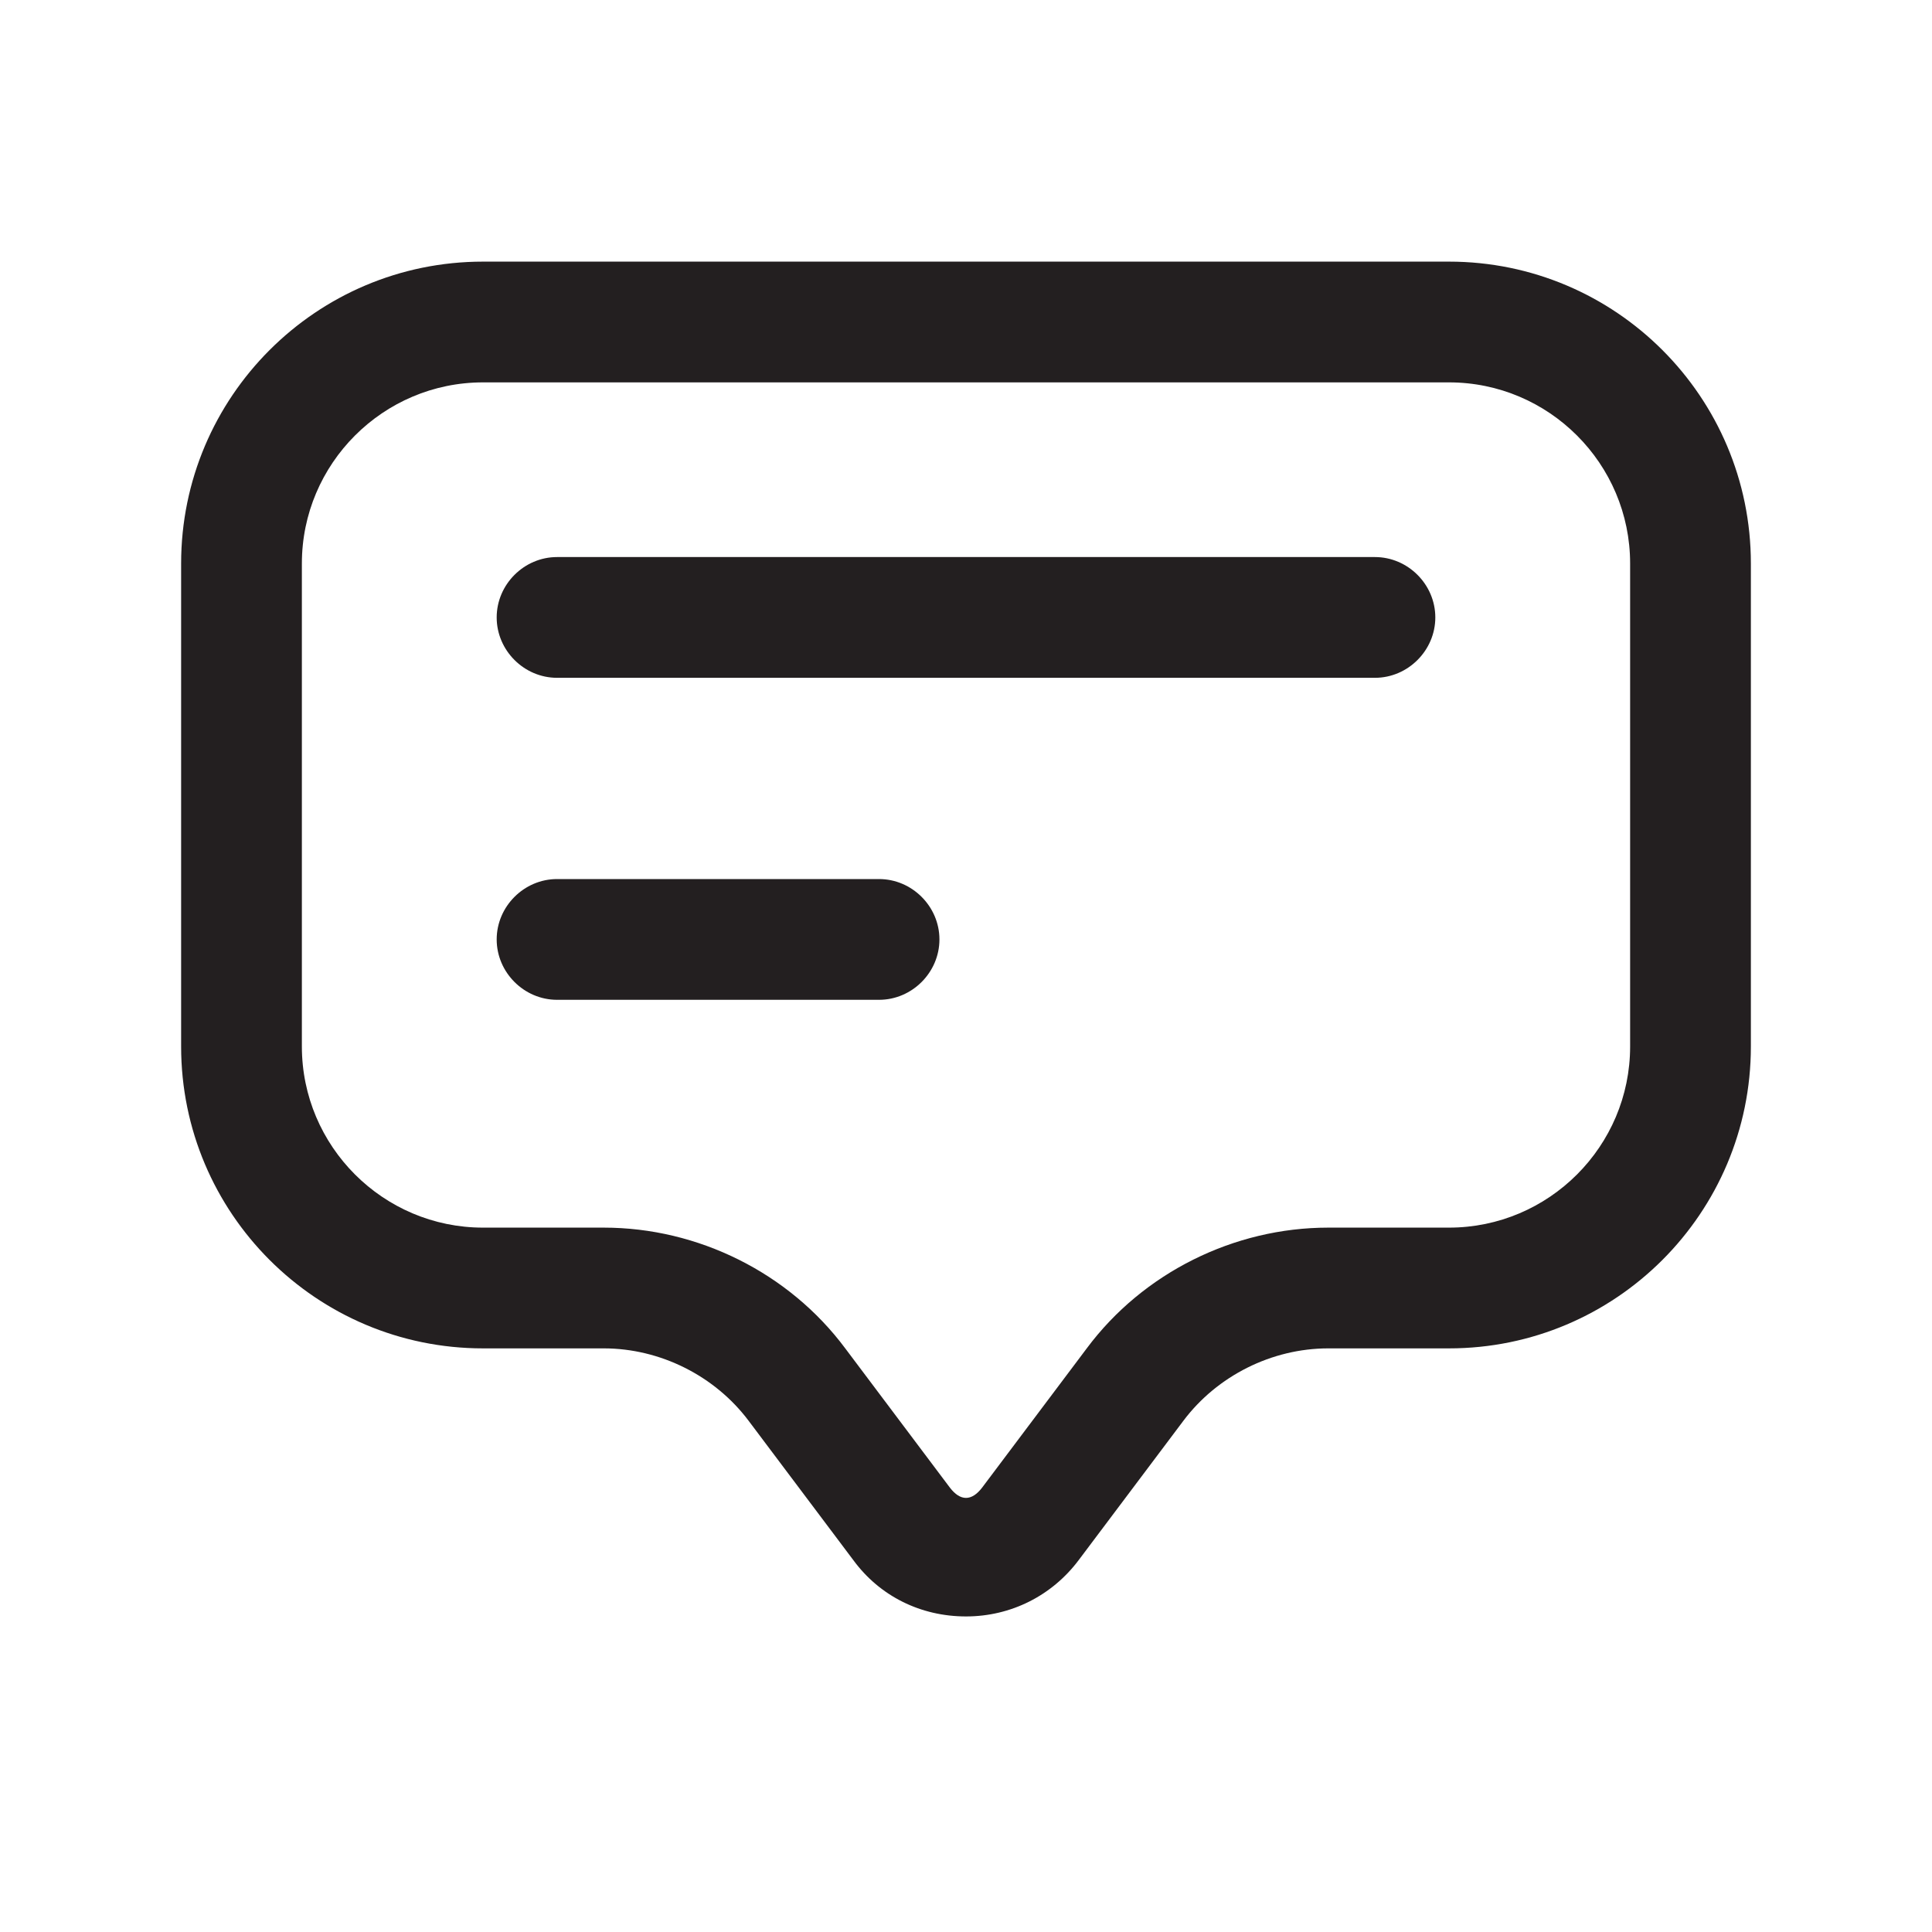 <?xml version="1.0" encoding="UTF-8"?><svg xmlns="http://www.w3.org/2000/svg" viewBox="0 0 24 24"><defs><style>.v{fill:#231f20;}</style></defs><g id="a"/><g id="b"/><g id="c"/><g id="d"/><g id="e"/><g id="f"/><g id="g"/><g id="h"/><g id="i"/><g id="j"/><g id="k"/><g id="l"/><g id="m"/><g id="n"/><g id="o"/><g id="p"/><g id="q"/><g id="r"/><g id="s"/><g id="t"/><g id="u"><g><path class="v" d="M18,3.25H6c-2.07,0-3.75,1.68-3.75,3.75v6c0,2.07,1.68,3.75,3.75,3.75h1.5c.7,0,1.38,.34,1.8,.9l1.3,1.73c.33,.45,.84,.7,1.4,.7s1.07-.26,1.4-.7l1.3-1.73c.42-.56,1.1-.9,1.8-.9h1.5c2.07,0,3.75-1.68,3.75-3.75V7c0-2.07-1.68-3.75-3.75-3.75Zm2.25,9.75c0,1.24-1.01,2.25-2.25,2.25h-1.5c-1.17,0-2.3,.56-3,1.5l-1.3,1.73c-.13,.17-.27,.17-.4,0l-1.3-1.73c-.7-.94-1.83-1.5-3-1.5h-1.5c-1.24,0-2.25-1.01-2.25-2.25V7c0-1.24,1.01-2.25,2.25-2.25h12c1.24,0,2.25,1.01,2.25,2.25v6Z"/><path class="v" d="M17.08,6.92H6.92c-.41,0-.75,.34-.75,.75s.34,.75,.75,.75h10.16c.41,0,.75-.34,.75-.75s-.34-.75-.75-.75Z"/><path class="v" d="M10.92,10.92H6.92c-.41,0-.75,.34-.75,.75s.34,.75,.75,.75h4c.41,0,.75-.34,.75-.75s-.34-.75-.75-.75Z"/></g></g></svg>